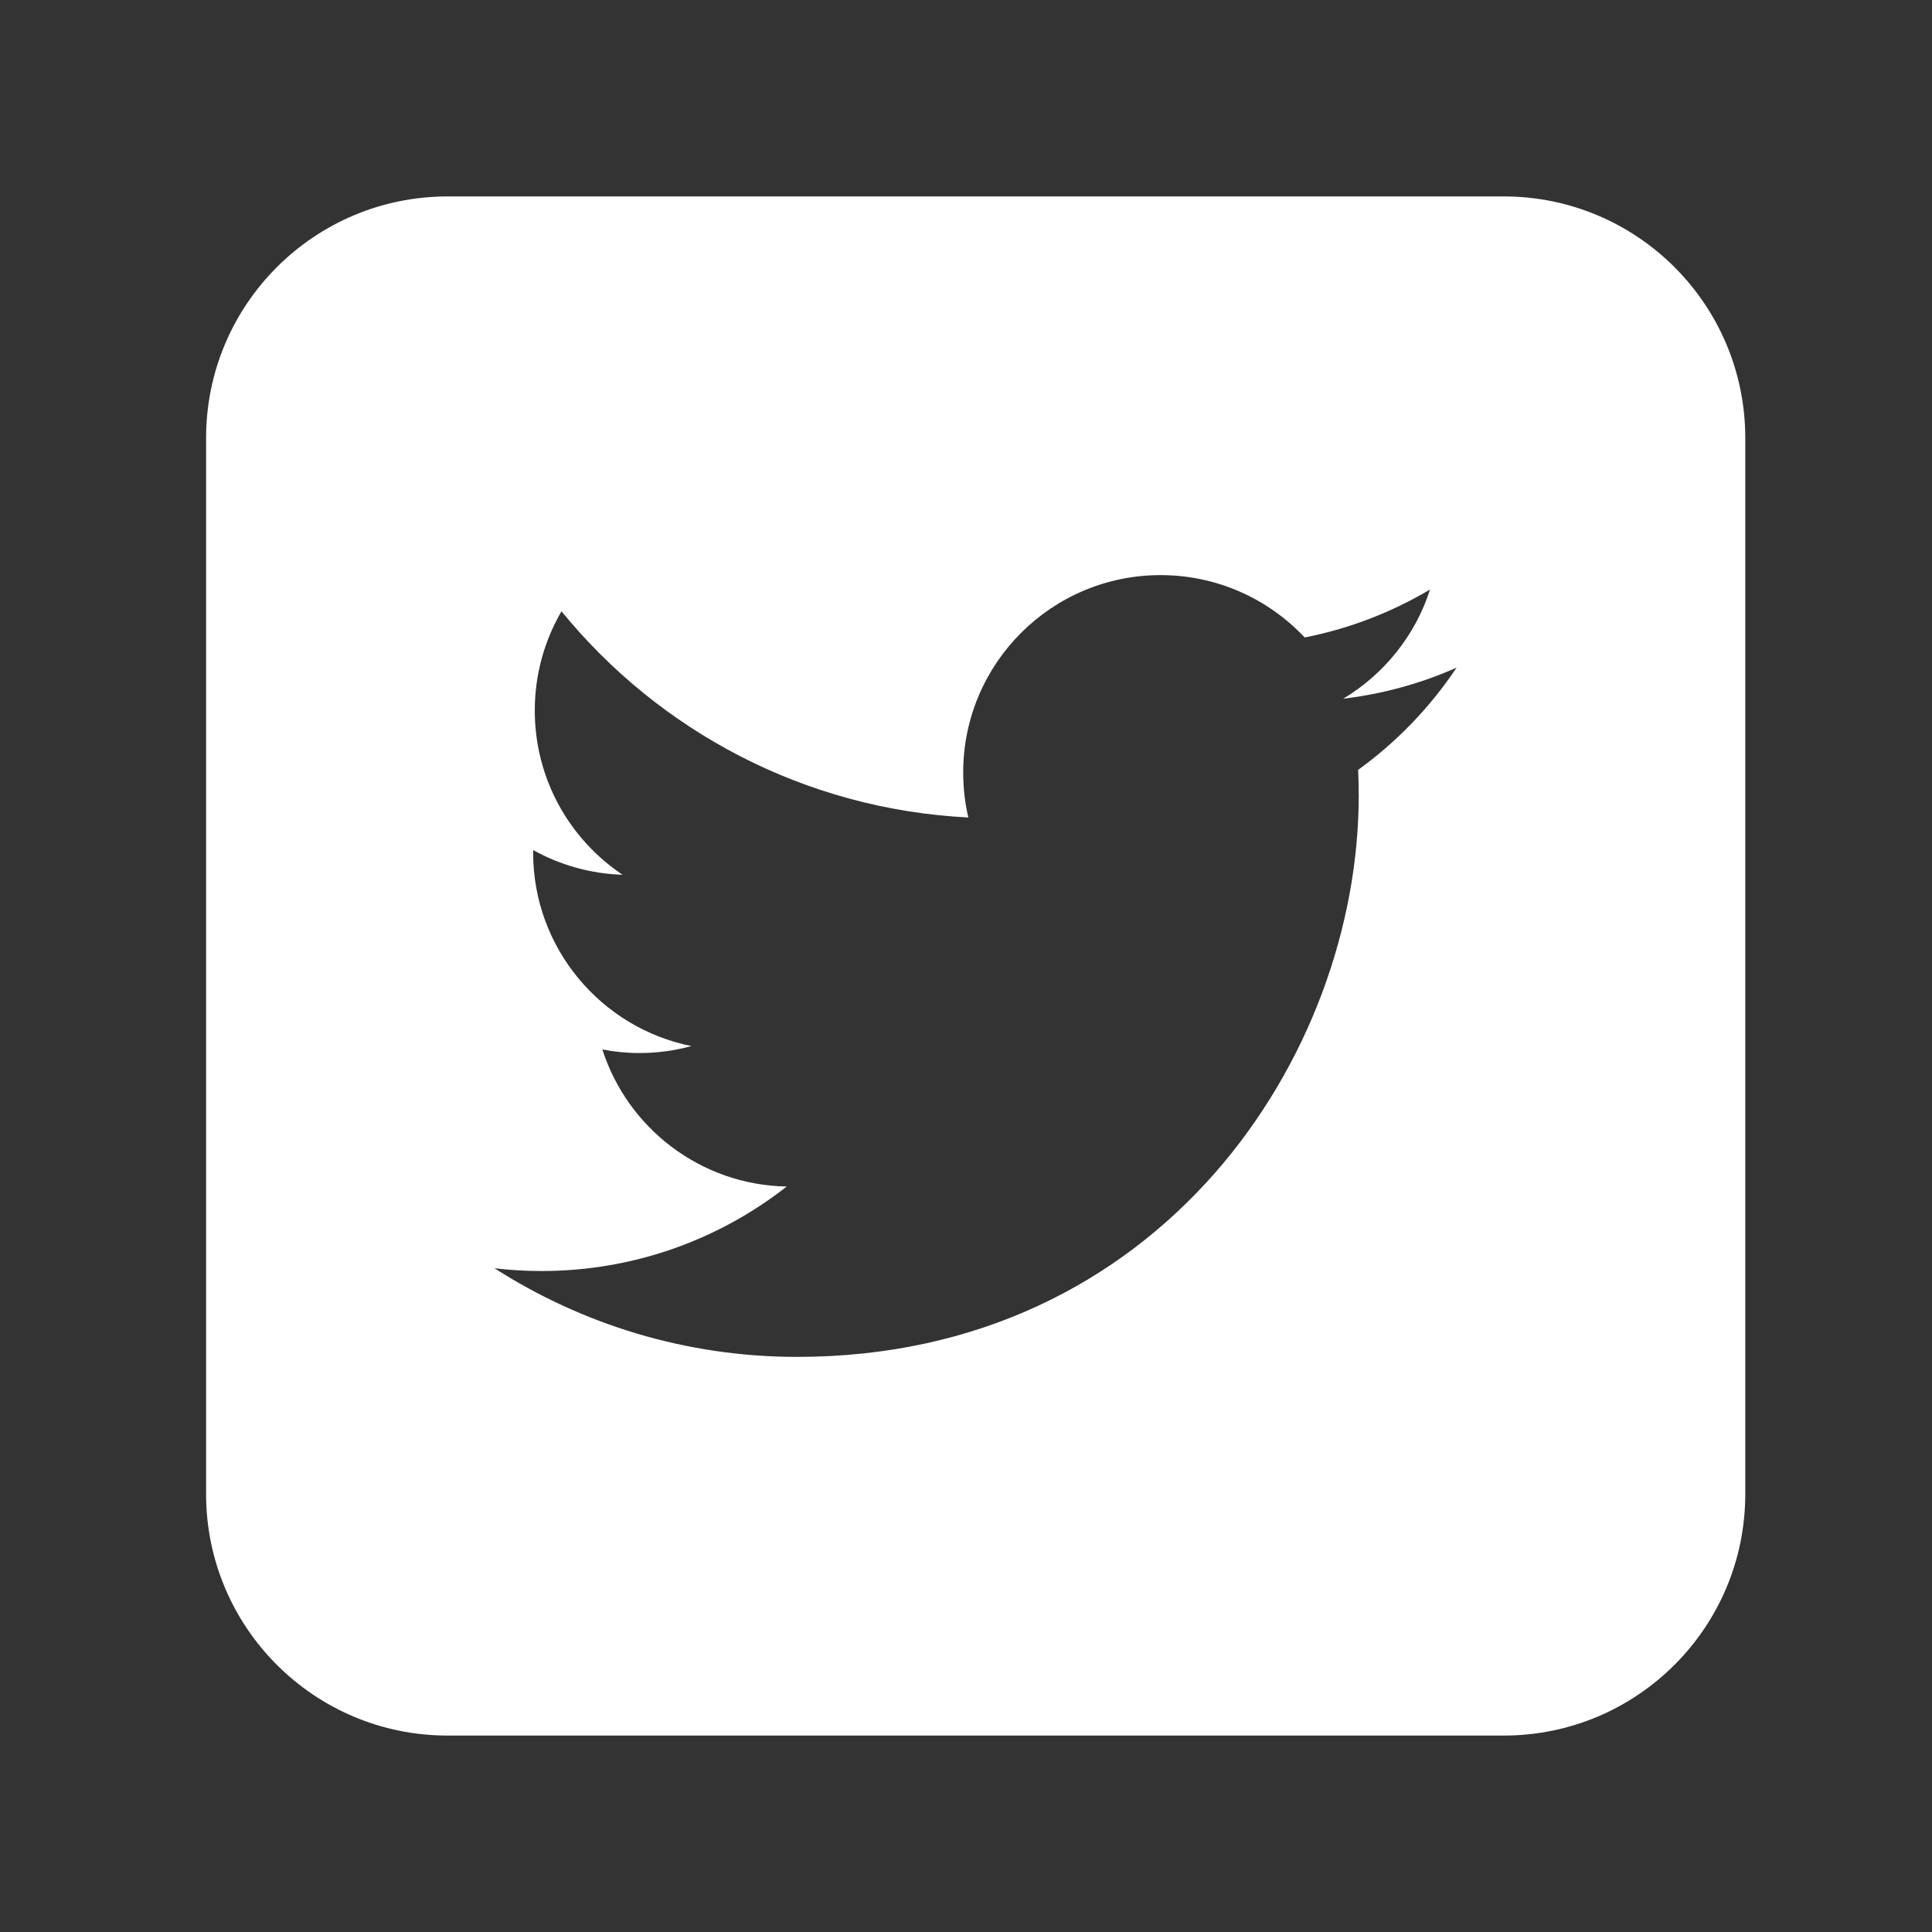 <?xml version="1.0" encoding="utf-8"?>
<!-- Generator: Adobe Illustrator 23.0.2, SVG Export Plug-In . SVG Version: 6.00 Build 0)  -->
<svg version="1.1" xmlns="http://www.w3.org/2000/svg" xmlns:xlink="http://www.w3.org/1999/xlink" x="0px" y="0px"
	 viewBox="0 0 400 400" style="enable-background:new 0 0 400 400;" xml:space="preserve">
<rect x="0" y="0" width="400" height="400" fill="#333333" stroke="none"/>
<style type="text/css">
	.st0{fill:#FFFFFF;}
</style>
<g id="White">
	<path class="st0" d="M311.33,359.33H92.67c-27.61,0-50-22.39-50-50V90.67c0-27.61,22.39-50,50-50h218.67c27.61,0,50,22.39,50,50
		v218.67C361.33,336.95,338.95,359.33,311.33,359.33z M165.05,280.93c75.16,0,116.26-62.27,116.26-116.26
		c0-1.77-0.04-3.53-0.12-5.28c7.98-5.77,14.91-12.96,20.38-21.16c-7.32,3.25-15.2,5.44-23.47,6.43c8.44-5.06,14.91-13.06,17.97-22.6
		c-7.9,4.68-16.64,8.09-25.95,9.92c-7.46-7.94-18.08-12.91-29.83-12.91c-22.57,0-40.87,18.3-40.87,40.86c0,3.21,0.36,6.33,1.06,9.32
		c-33.96-1.71-64.07-17.97-84.23-42.69c-3.51,6.04-5.53,13.05-5.53,20.54c0,14.18,7.21,26.69,18.18,34.01
		c-6.7-0.21-13-2.05-18.51-5.11c-0.01,0.17-0.01,0.34-0.01,0.52c0,19.79,14.09,36.31,32.78,40.06c-3.43,0.93-7.04,1.44-10.77,1.44
		c-2.63,0-5.19-0.26-7.68-0.74c5.2,16.23,20.29,28.05,38.17,28.38c-13.99,10.96-31.61,17.49-50.75,17.49c-3.3,0-6.55-0.19-9.75-0.57
		C120.5,274.17,141.97,280.93,165.05,280.93"/>
</g>
<g id="Annotations">
</g>
</svg>

